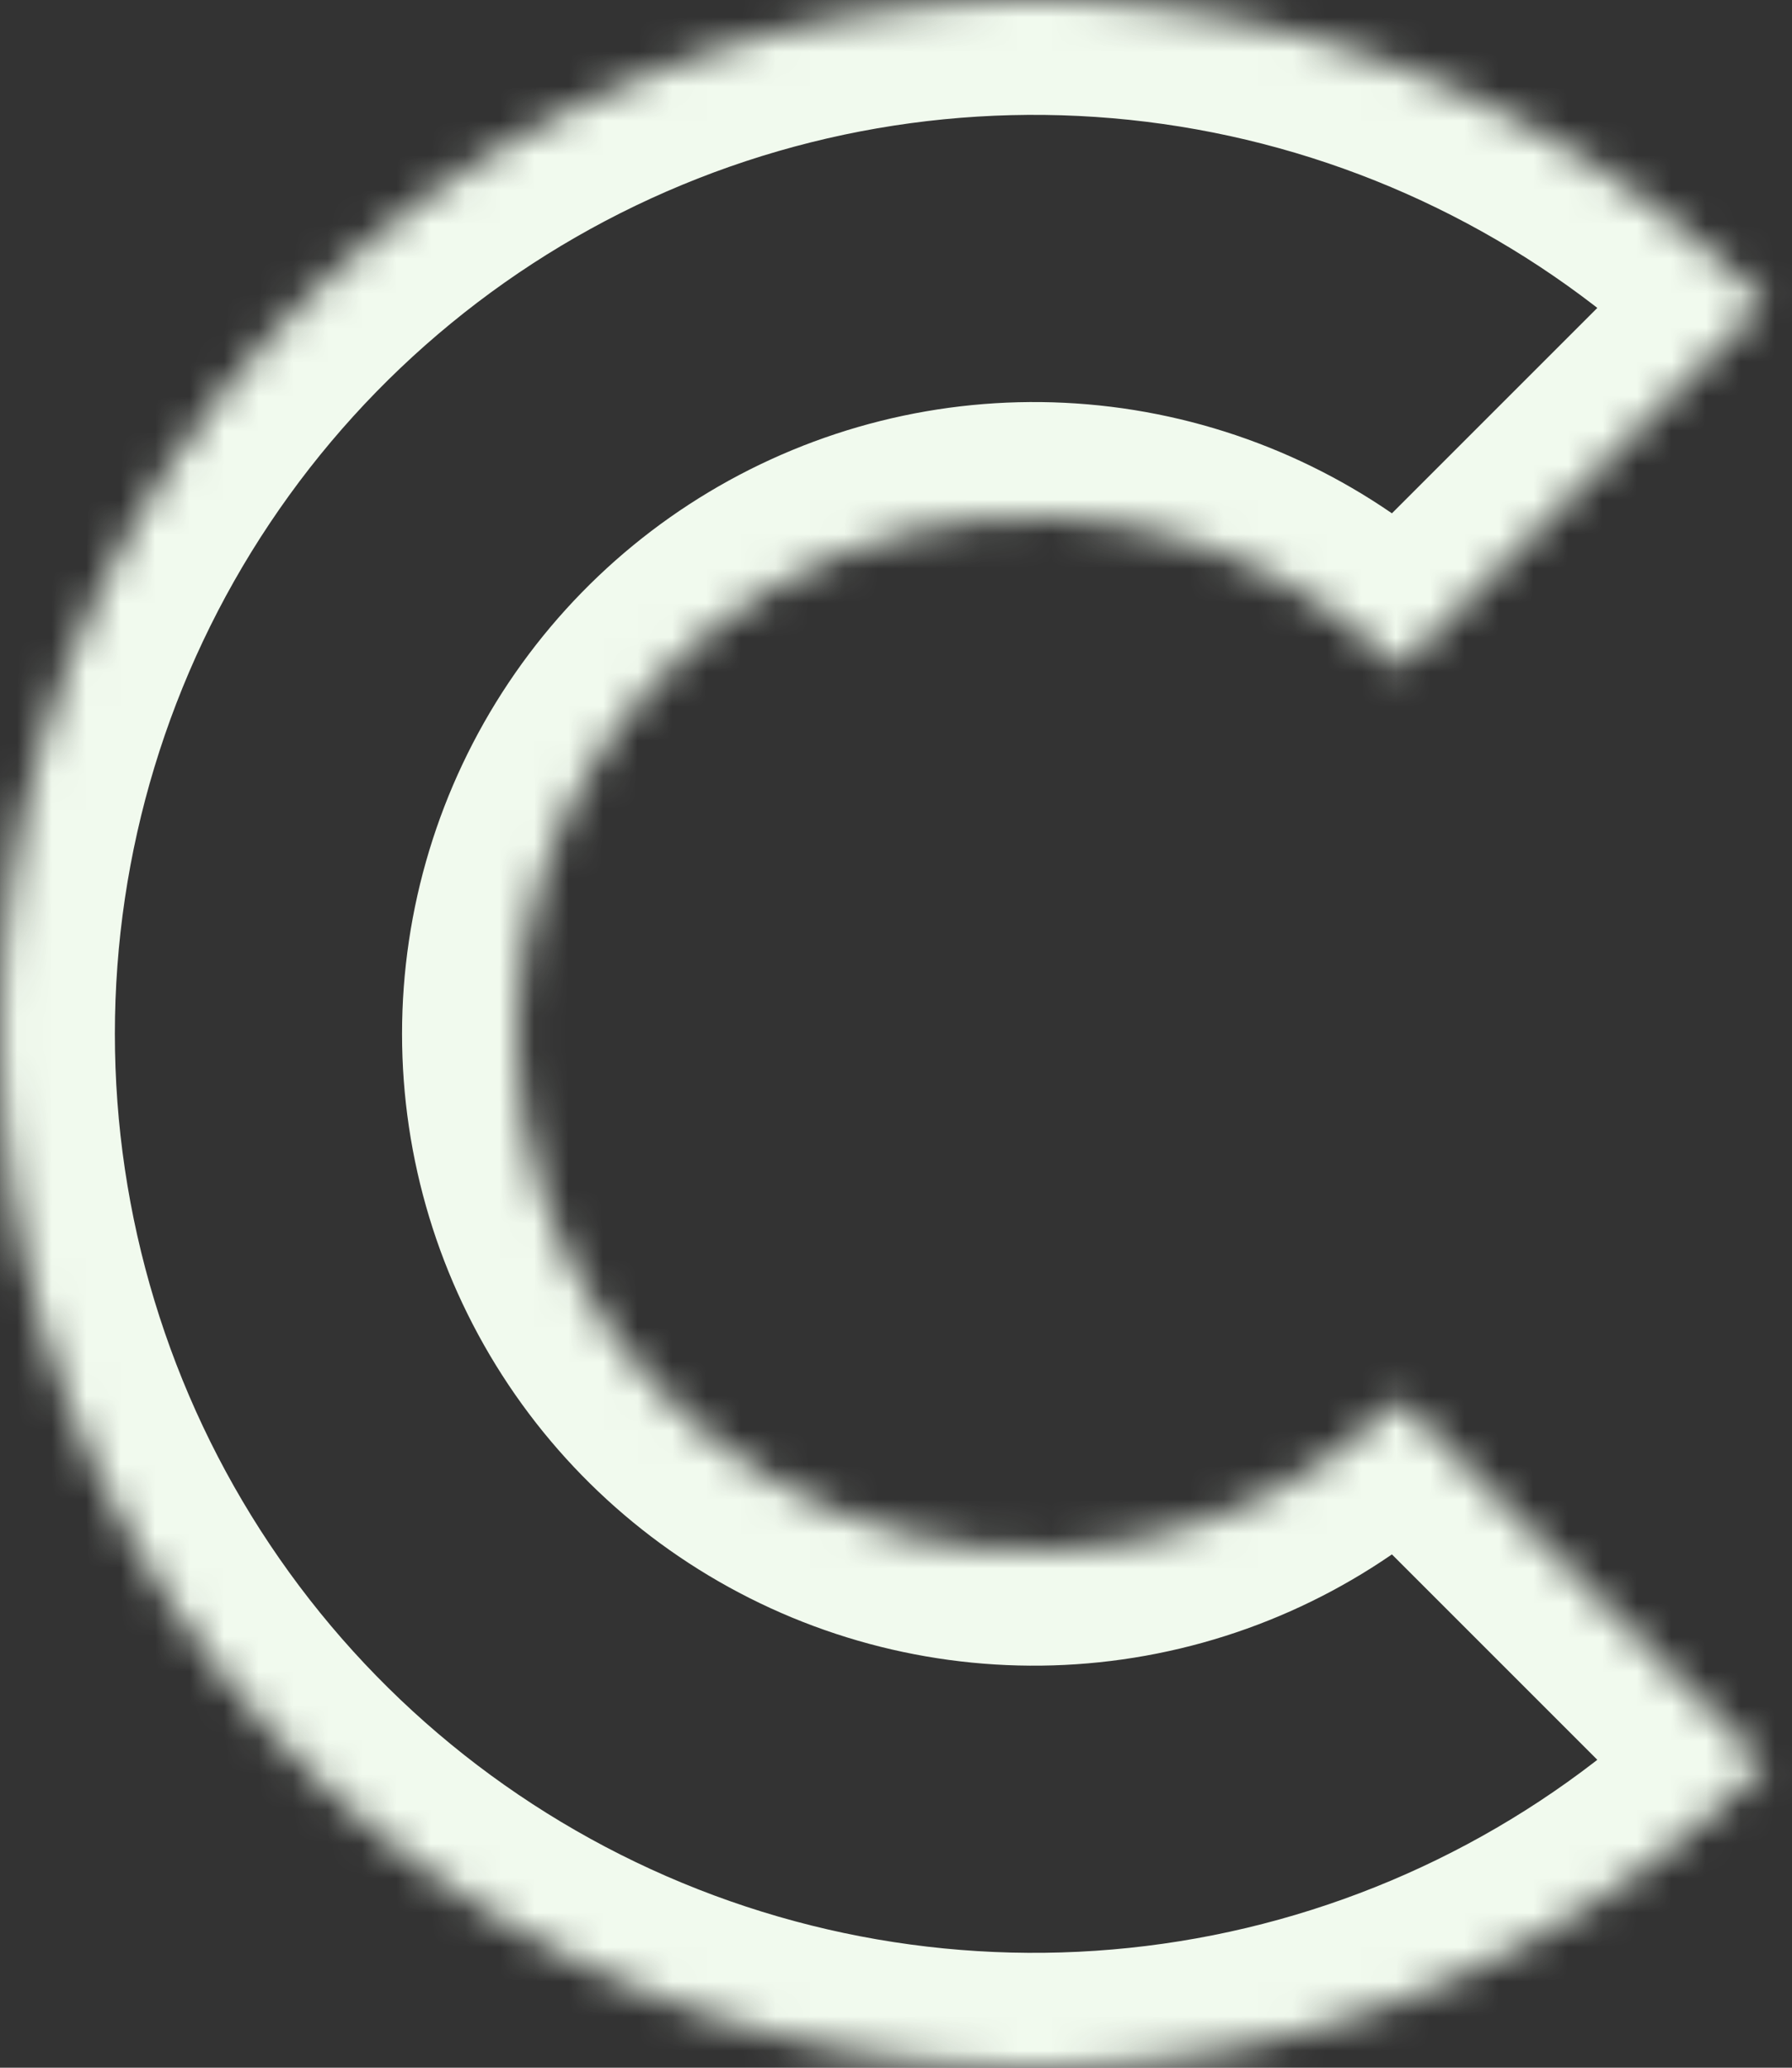 <svg width="52" height="60" viewBox="0 0 52 60" fill="none" xmlns="http://www.w3.org/2000/svg">
<rect x="0" y="0" width="52" height="60" fill="#333333" stroke="none"/>
<mask id="path-1-inside-1" fill="white">
<path d="M51.213 51.213C47.018 55.409 41.672 58.266 35.853 59.424C30.033 60.581 24.001 59.987 18.52 57.716C13.038 55.446 8.352 51.601 5.056 46.667C1.759 41.734 3.65434e-07 35.933 0 30C-3.65434e-07 24.067 1.759 18.266 5.056 13.333C8.352 8.399 13.038 4.554 18.52 2.284C24.001 0.013 30.033 -0.581 35.853 0.576C41.672 1.734 47.018 4.591 51.213 8.787L40.607 19.393C38.509 17.296 35.836 15.867 32.926 15.288C30.017 14.709 27.001 15.007 24.26 16.142C21.519 17.277 19.176 19.2 17.528 21.666C15.88 24.133 15 27.033 15 30C15 32.967 15.88 35.867 17.528 38.334C19.176 40.8 21.519 42.723 24.26 43.858C27.001 44.993 30.017 45.291 32.926 44.712C35.836 44.133 38.509 42.704 40.607 40.607L51.213 51.213Z"/>
</mask>
<path d="M51.213 51.213C47.018 55.409 41.672 58.266 35.853 59.424C30.033 60.581 24.001 59.987 18.52 57.716C13.038 55.446 8.352 51.601 5.056 46.667C1.759 41.734 3.65434e-07 35.933 0 30C-3.65434e-07 24.067 1.759 18.266 5.056 13.333C8.352 8.399 13.038 4.554 18.52 2.284C24.001 0.013 30.033 -0.581 35.853 0.576C41.672 1.734 47.018 4.591 51.213 8.787L40.607 19.393C38.509 17.296 35.836 15.867 32.926 15.288C30.017 14.709 27.001 15.007 24.26 16.142C21.519 17.277 19.176 19.2 17.528 21.666C15.88 24.133 15 27.033 15 30C15 32.967 15.88 35.867 17.528 38.334C19.176 40.8 21.519 42.723 24.26 43.858C27.001 44.993 30.017 45.291 32.926 44.712C35.836 44.133 38.509 42.704 40.607 40.607L51.213 51.213Z" stroke="#F1FAEE" stroke-width="6.667" mask="url(#path-1-inside-1)"/>
</svg>
